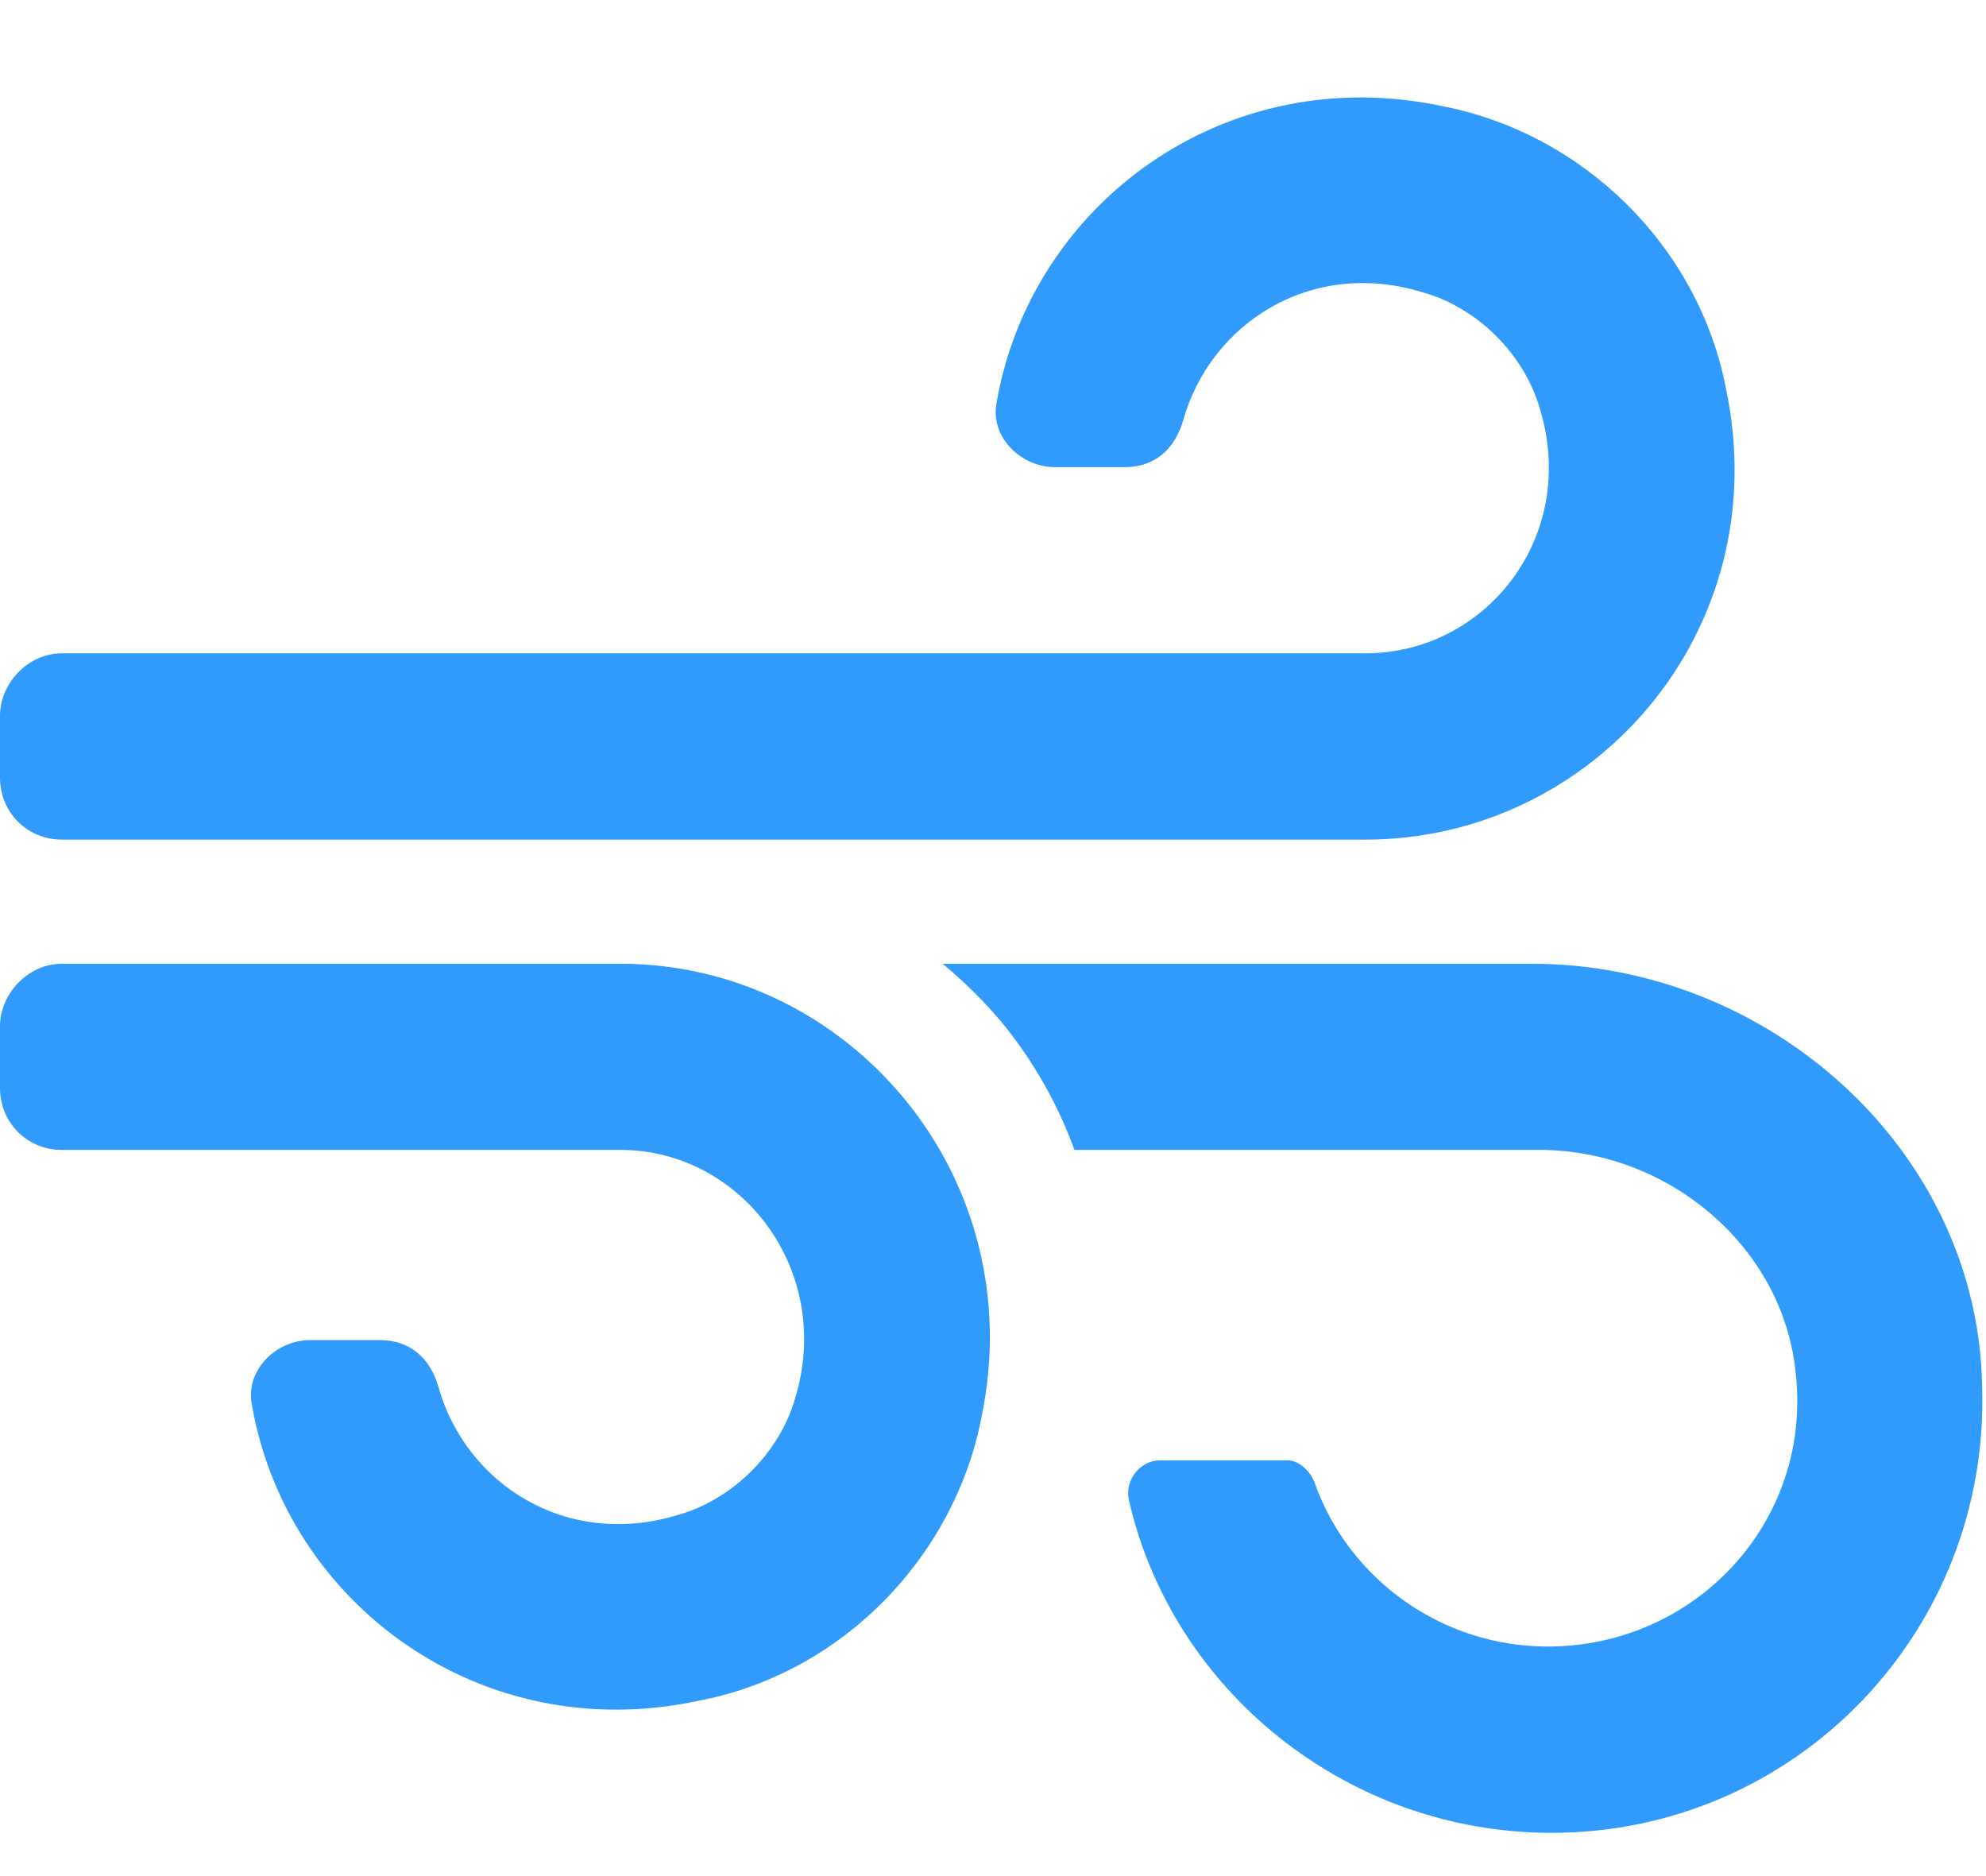 <svg width="18" height="17" viewBox="0 0 18 17" fill="none" xmlns="http://www.w3.org/2000/svg">
<path d="M0.562 7.608H12.375C14.449 7.608 16.102 5.709 15.645 3.53C15.398 2.229 14.344 1.209 13.078 0.963C11.109 0.541 9.352 1.842 9.035 3.635C8.965 3.951 9.246 4.233 9.562 4.233H10.195C10.477 4.233 10.652 4.057 10.723 3.811C10.969 2.932 11.883 2.334 12.902 2.651C13.395 2.791 13.816 3.213 13.957 3.705C14.309 4.865 13.465 5.92 12.375 5.92H0.562C0.246 5.92 0 6.201 0 6.483V7.045C0 7.362 0.246 7.608 0.562 7.608ZM5.625 8.733H0.562C0.246 8.733 0 9.014 0 9.295V9.858C0 10.174 0.246 10.42 0.562 10.42H5.625C6.715 10.42 7.559 11.51 7.207 12.67C7.066 13.162 6.645 13.584 6.152 13.725C5.133 14.041 4.219 13.444 3.973 12.565C3.902 12.319 3.727 12.143 3.445 12.143H2.812C2.496 12.143 2.215 12.424 2.285 12.741C2.602 14.533 4.359 15.834 6.328 15.412C7.629 15.166 8.648 14.112 8.895 12.846C9.352 10.666 7.699 8.733 5.625 8.733ZM13.887 8.733H8.543C8.754 8.908 8.93 9.084 9.105 9.295C9.387 9.647 9.598 10.033 9.738 10.42H13.957C15.117 10.42 16.172 11.299 16.277 12.459C16.418 13.795 15.363 14.92 14.027 14.92C13.078 14.92 12.234 14.322 11.918 13.444C11.883 13.338 11.777 13.233 11.672 13.233H10.512C10.336 13.233 10.195 13.408 10.23 13.584C10.617 15.307 12.199 16.608 14.062 16.608C16.277 16.608 18.035 14.78 17.965 12.565C17.93 10.42 16.031 8.733 13.887 8.733Z" fill="#309BFC"/>
</svg>
